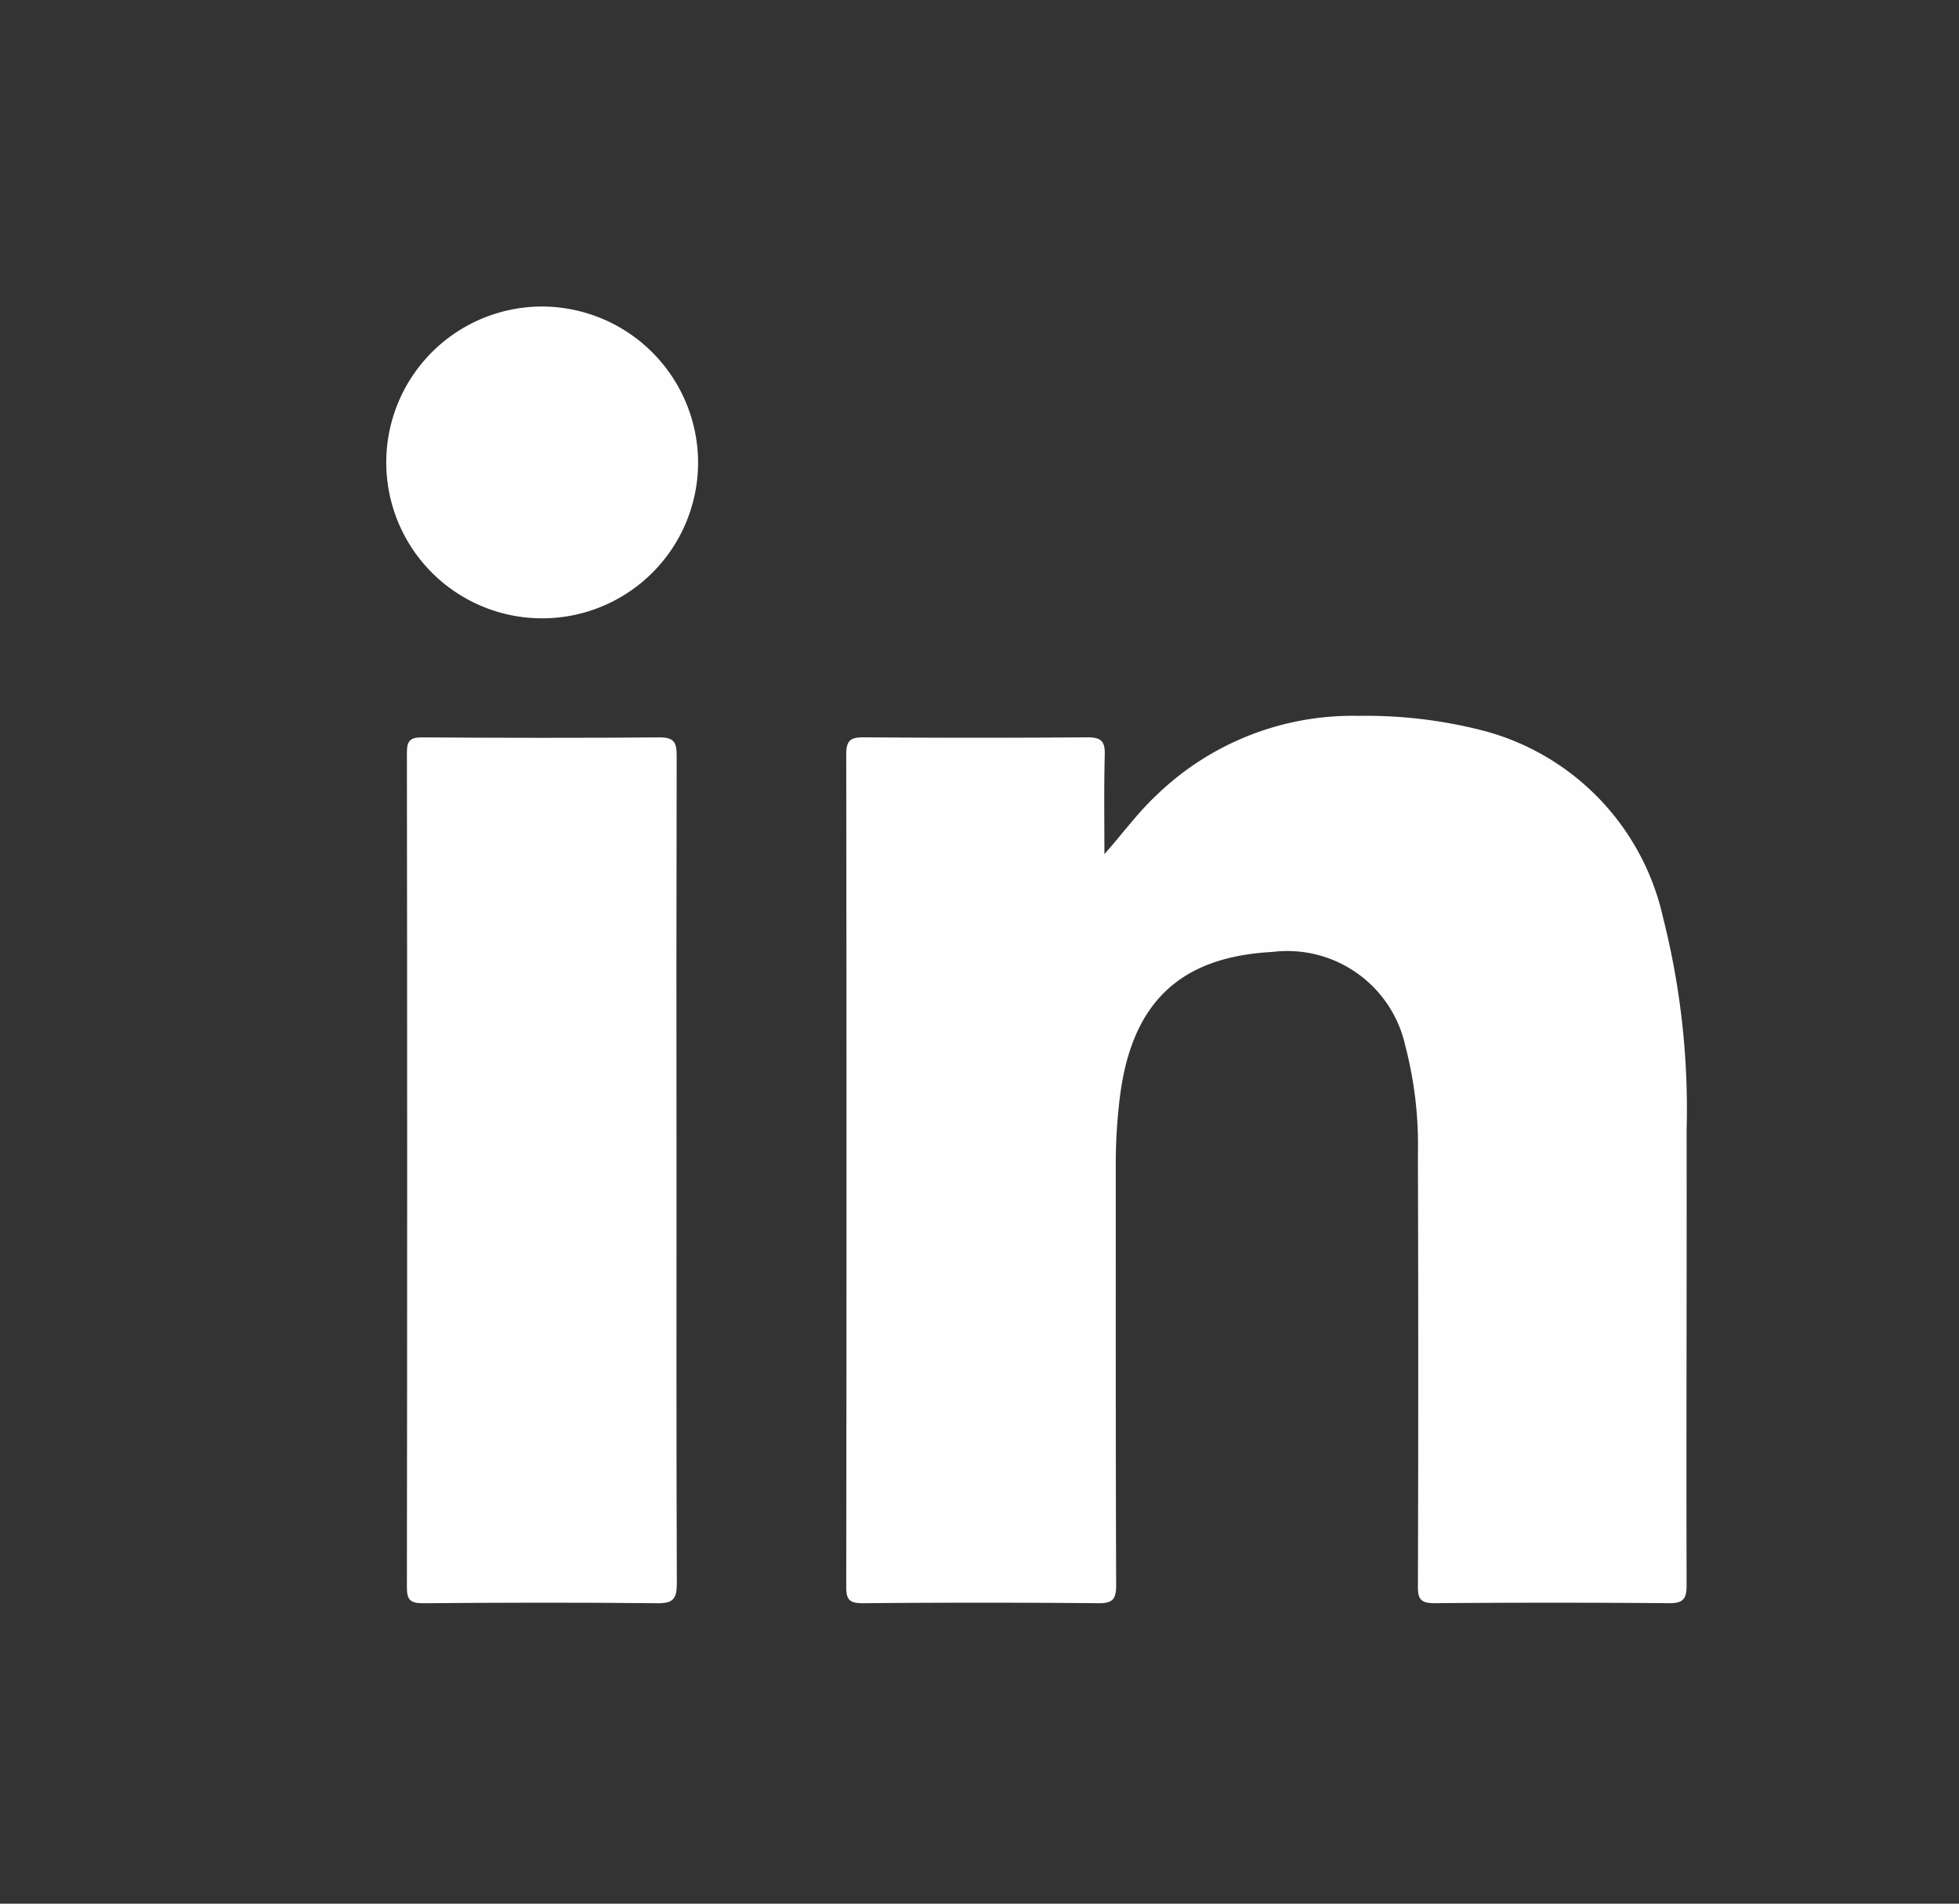 <svg xmlns="http://www.w3.org/2000/svg" xmlns:xlink="http://www.w3.org/1999/xlink" width="71" height="69" viewBox="0 0 71 69">
  <rect x="0" y="0" width="71" height="69" fill="#333333" stroke="none"/>
  <defs>
    <clipPath id="clip-Plan_de_travail_23">
      <rect width="71" height="69"/>
    </clipPath>
  </defs>
  <g id="Plan_de_travail_23" data-name="Plan de travail – 23" clip-path="url(#clip-Plan_de_travail_23)">
    <g id="Groupe_454" data-name="Groupe 454" transform="translate(-1408.259 -615.769)">
      <g id="Groupe_228" data-name="Groupe 228" transform="translate(1422.259 626.879)">
        <g id="Groupe_227" data-name="Groupe 227">
          <path id="Tracé_1843" data-name="Tracé 1843" d="M1459.909,657.074c.653-.734,1.191-1.479,1.862-2.111a10.218,10.218,0,0,1,7.349-2.9,16.983,16.983,0,0,1,4.621.563,9.031,9.031,0,0,1,6.414,6.745,28.247,28.247,0,0,1,.855,7.729c.009,5.494-.016,10.987,0,16.48,0,.514-.143.649-.649.645q-4.245-.035-8.49,0c-.5,0-.606-.15-.6-.621q.024-7.84,0-15.681a14.107,14.107,0,0,0-.455-3.892A4.377,4.377,0,0,0,1466,660.62c-3.356.177-5.1,1.839-5.529,5.252a19.6,19.6,0,0,0-.15,2.452c0,5.083-.005,10.167.014,15.25,0,.507-.125.656-.643.652q-4.275-.038-8.551,0c-.457,0-.589-.12-.589-.582q.019-15.1,0-30.193c0-.5.163-.613.633-.61q4.061.03,8.121,0c.5,0,.627.157.616.629C1459.89,654.667,1459.909,655.871,1459.909,657.074Z" transform="translate(-1433.882 -637.226)" fill="#fefefe"/>
          <path id="Tracé_1844" data-name="Tracé 1844" d="M1433.3,669.114c0,4.979-.008,9.958.012,14.937,0,.554-.135.721-.708.715-2.829-.031-5.658-.024-8.487,0-.454,0-.59-.11-.589-.578q.02-15.122,0-30.243c0-.417.1-.566.544-.563,2.87.019,5.74.024,8.609,0,.551-.005.626.209.625.681Q1433.29,661.584,1433.3,669.114Z" transform="translate(-1422.781 -637.765)" fill="#fefefe"/>
          <path id="Tracé_1845" data-name="Tracé 1845" d="M1433.56,632.5a5.651,5.651,0,1,1-5.641-5.621A5.67,5.67,0,0,1,1433.56,632.5Z" transform="translate(-1422.259 -626.879)" fill="#fefefe"/>
        </g>
      </g>
    </g>
  </g>
</svg>
